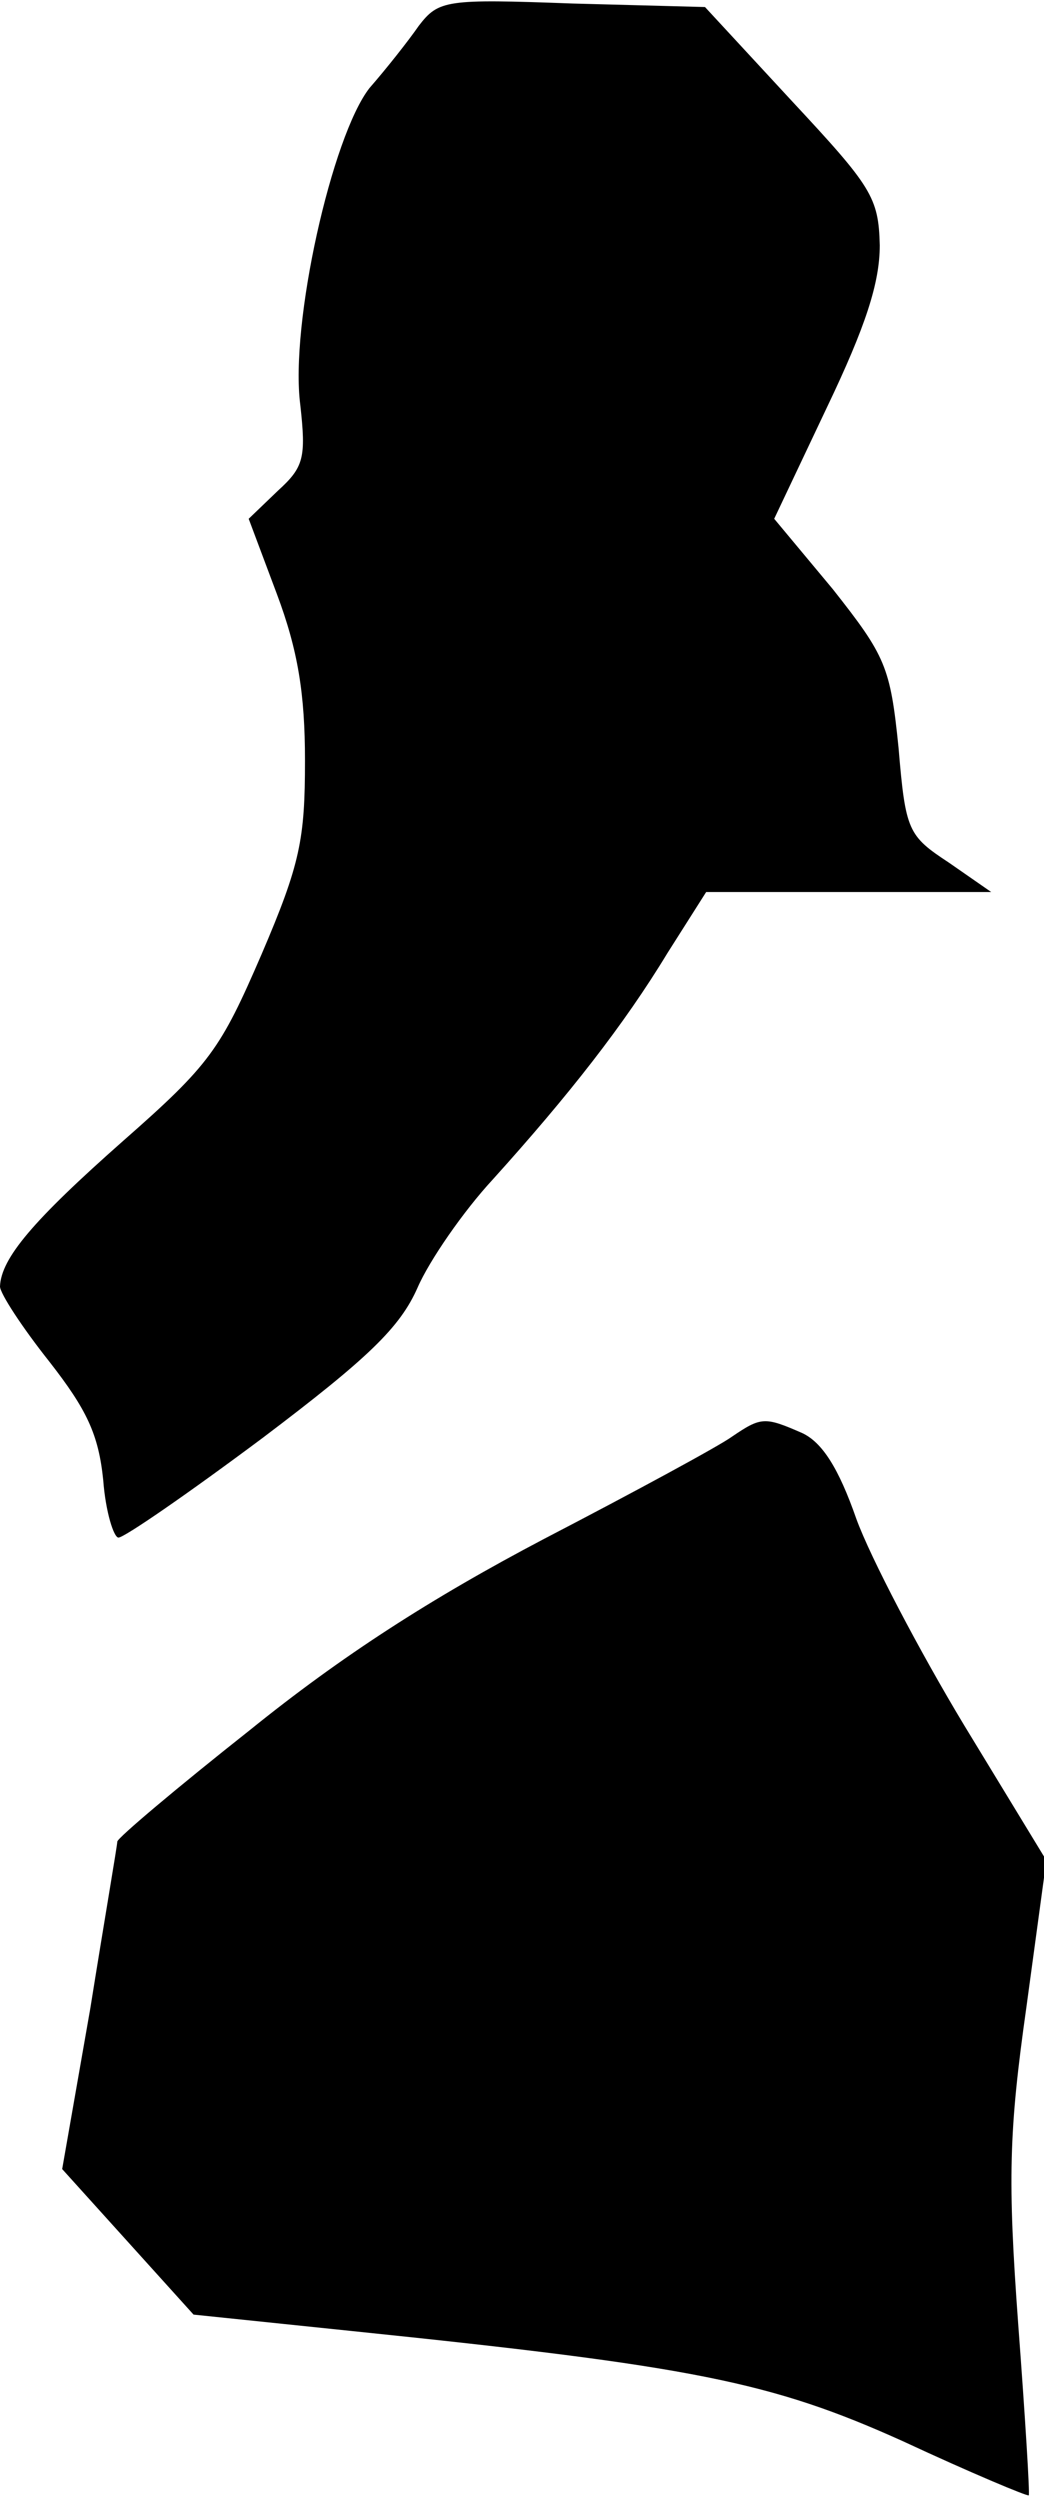 <?xml version="1.0" standalone="no"?>
<!DOCTYPE svg PUBLIC "-//W3C//DTD SVG 20010904//EN"
 "http://www.w3.org/TR/2001/REC-SVG-20010904/DTD/svg10.dtd">
<svg version="1.0" xmlns="http://www.w3.org/2000/svg"
 width="89pt" height="213pt" viewBox="0 0 89 213"
 preserveAspectRatio="xMidYMid meet">
<g transform="translate(0,213) scale(0.1,-0.1)"
fill="#000000" stroke="none">
<path fill="#000000" stroke="none" d="M357 2108 c-9 -13 -28 -37 -42 -53 -32
-41 -68 -201 -59 -270 5 -45 3 -53 -19 -73 l-25 -24 24 -64 c18 -48 24 -85 24
-142 0 -67 -4 -88 -37 -165 -35 -81 -44 -94 -118 -159 -77 -68 -104 -100 -105
-124 0 -6 19 -35 42 -64 32 -41 42 -62 46 -101 2 -27 9 -49 13 -49 5 0 60 38
123 85 90 68 117 94 132 128 10 23 39 65 64 92 65 72 112 132 149 193 l33 52
121 0 122 0 -36 25 c-35 23 -37 27 -43 98 -7 69 -11 78 -56 135 l-50 60 45 95
c33 69 45 106 45 138 -1 41 -7 50 -75 123 l-74 80 -113 3 c-108 4 -114 3 -131
-19z"/>
<path fill="#000000" stroke="none" d="M624 906 c-11 -8 -83 -47 -160 -87 -97
-51 -173 -100 -251 -163 -62 -49 -113 -92 -113 -95 0 -3 -11 -67 -23 -142
l-24 -137 56 -62 56 -62 135 -14 c291 -30 357 -43 470 -94 58 -27 106 -47 107
-46 1 1 -3 66 -9 146 -9 123 -8 164 7 270 l17 125 -70 115 c-38 63 -80 143
-92 176 -15 43 -29 65 -46 73 -32 14 -35 14 -60 -3z"/>
</g>
</svg>
